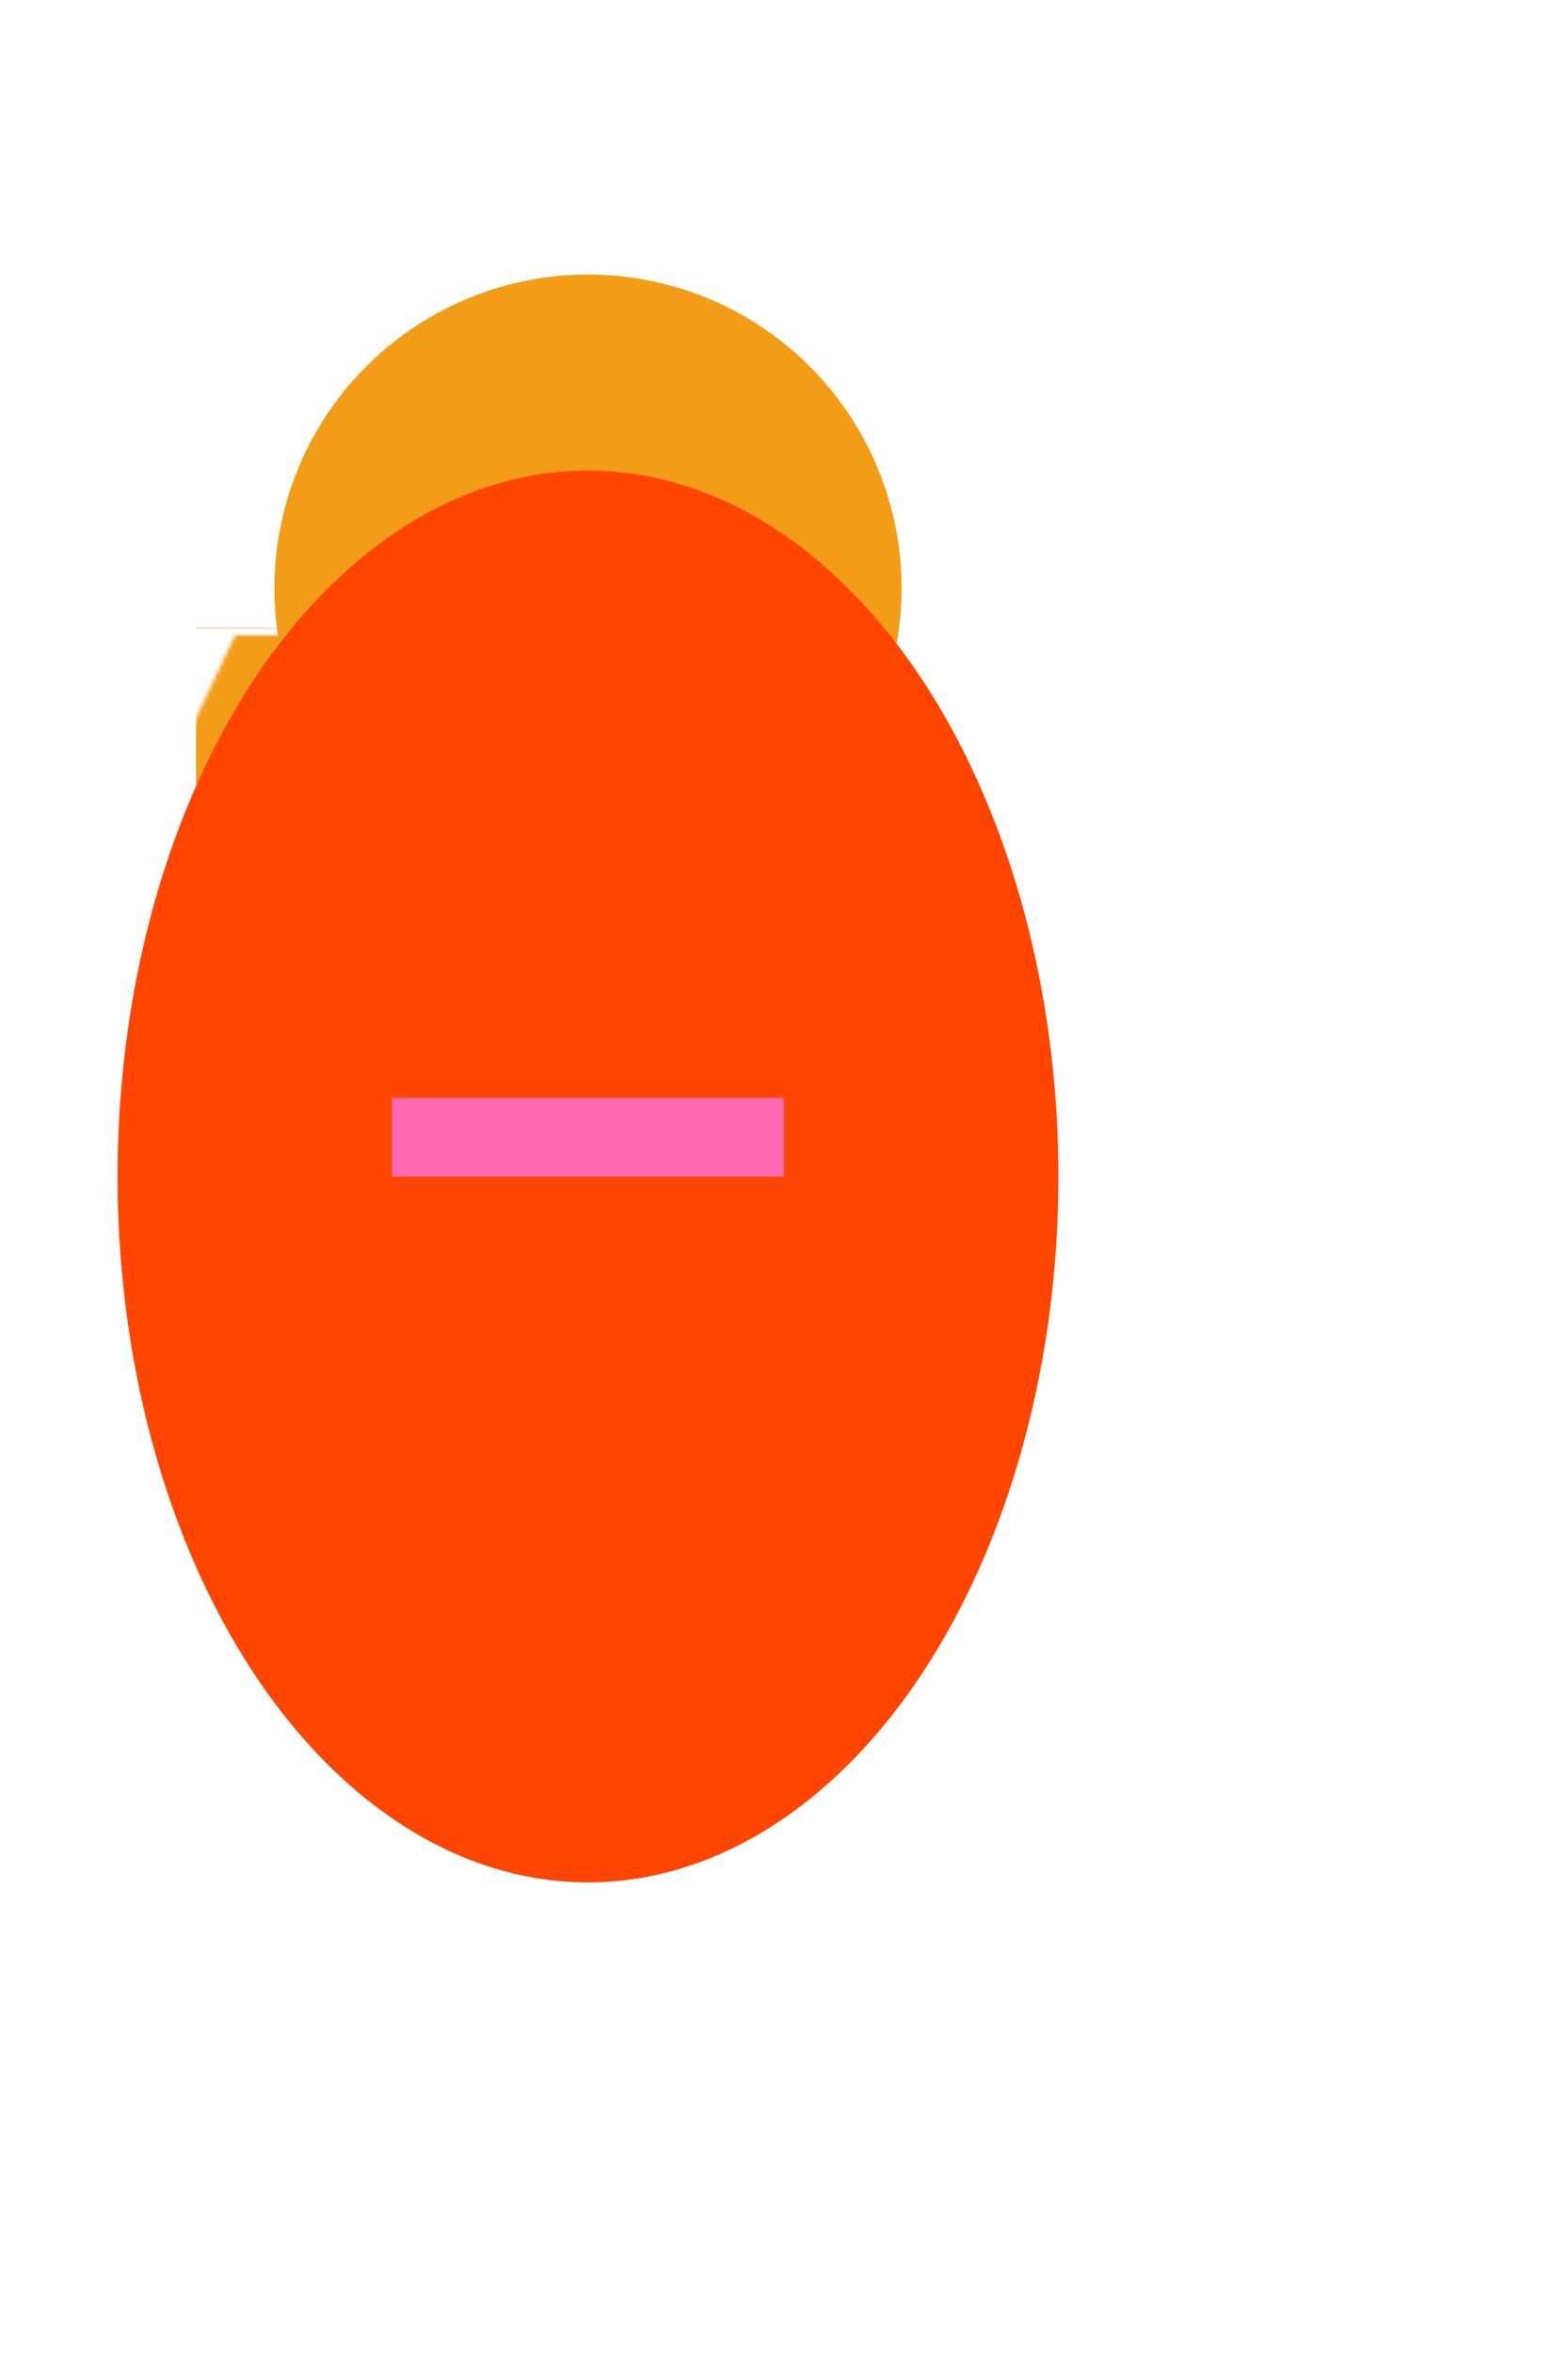 <svg xmlns="http://www.w3.org/2000/svg" viewBox="0 0 400 600">
  <!-- Basket -->
  <circle cx="150" cy="150" r="80" fill="#F39C17"/>

  <!-- Basket floor pattern -->
  <defs>
    <pattern id="basketPattern" patternUnits="userSpaceOnUse" width="40" height="40">
      <polygon points="20,2 40,2 40,40 2,40" fill="#F39C17"/>
    </pattern>
  </defs>
  <rect x="50" y="160" width="100" height="80" fill="url(#basketPattern)"/>

  <!-- Envelope -->
  <ellipse cx="150" cy="300" rx="120" ry="180" fill="#FF4500"/>
  <line x1="150" y1="260" x2="150" y2="300" stroke="#FF4500" stroke-width="10"/>

  <!-- Burner -->
  <rect x="100" y="280" width="100" height="20" fill="#FF69B4"/>
</svg>